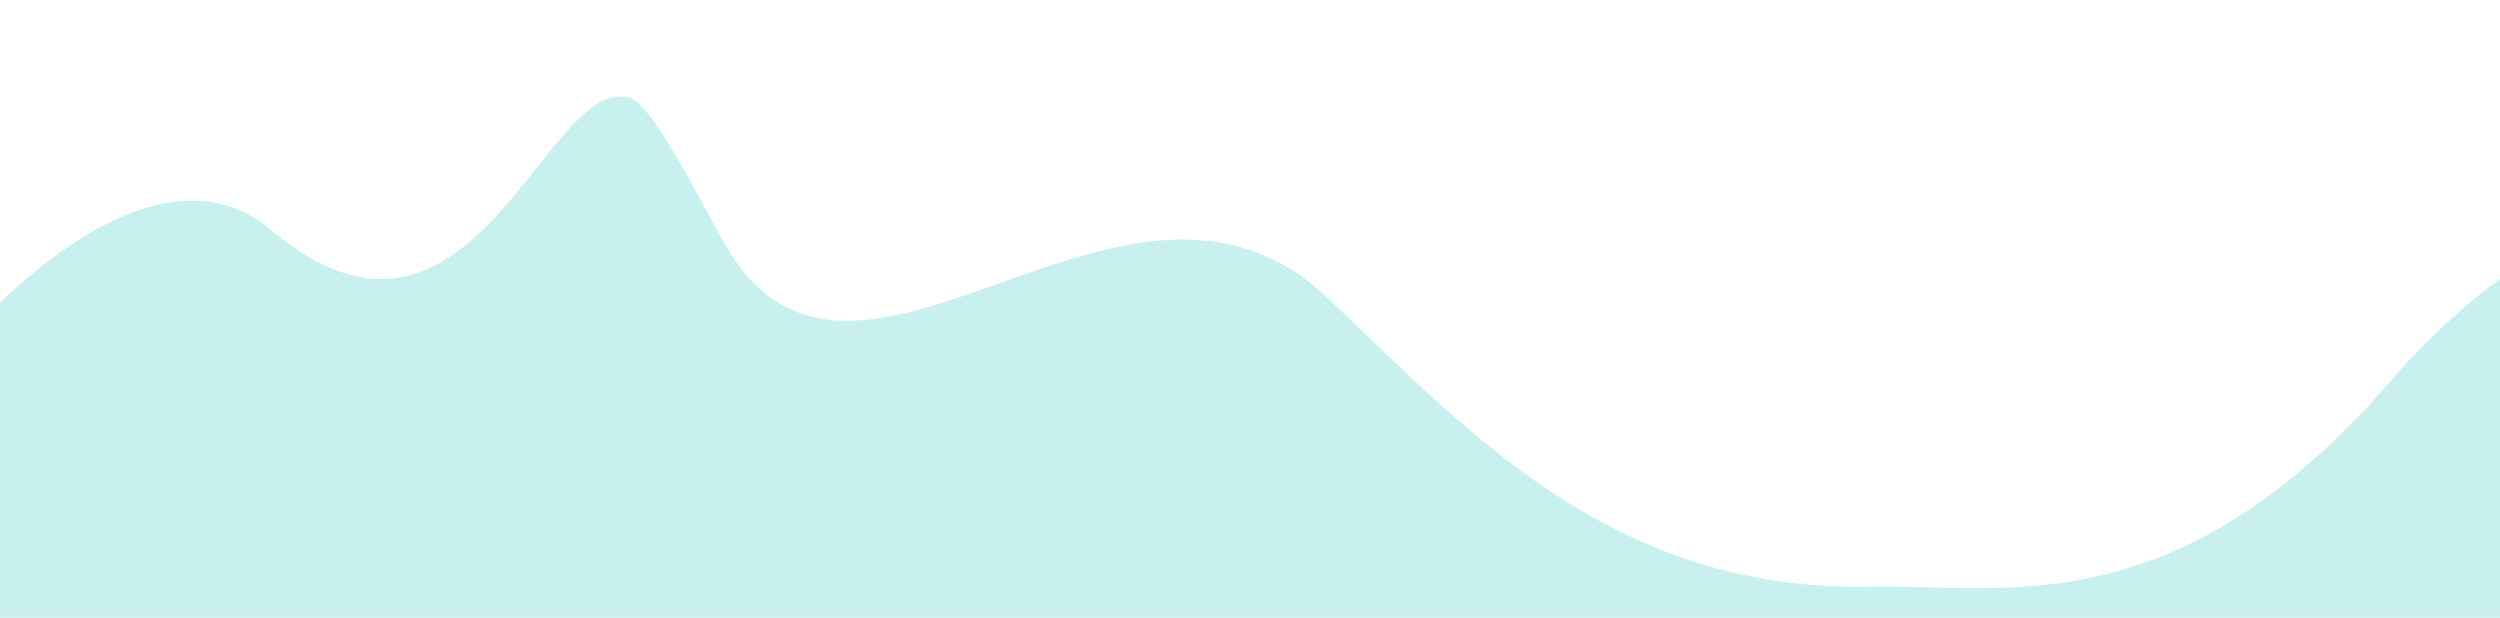 <svg xmlns="http://www.w3.org/2000/svg" viewBox="0 0 1920 474.51"><defs><style>.cls-1{fill:none;}.cls-2{fill:#c7f0ef;}</style></defs><title>Asset 8</title><g id="Layer_2" data-name="Layer 2"><g id="Layer_1-2" data-name="Layer 1"><path class="cls-1" d="M208,176.51c154.7,130,210.4-119.1,275.2-101.6,17,4.6,51.7,73.4,72.4,110.7,98.2,177,307.3-104.1,463.1,42.4,102,95.9,215.6,226.4,416,222.5,105.2-2.1,234.7,32,399.2-155.4a515,515,0,0,1,86.1-80.88V0H0V232.36C64.81,170.89,146.36,124.68,208,176.51Z"/><path class="cls-2" d="M1833.9,295.11c-164.5,187.4-294,153.3-399.2,155.4-200.4,3.9-314-126.6-416-222.5-155.8-146.5-364.9,134.6-463.1-42.4-20.7-37.3-55.4-106.1-72.4-110.7-64.8-17.5-120.5,231.6-275.2,101.6-61.64-51.83-143.19-5.62-208,55.85V474.51H1920V214.24A515,515,0,0,0,1833.9,295.11Z"/></g></g></svg>